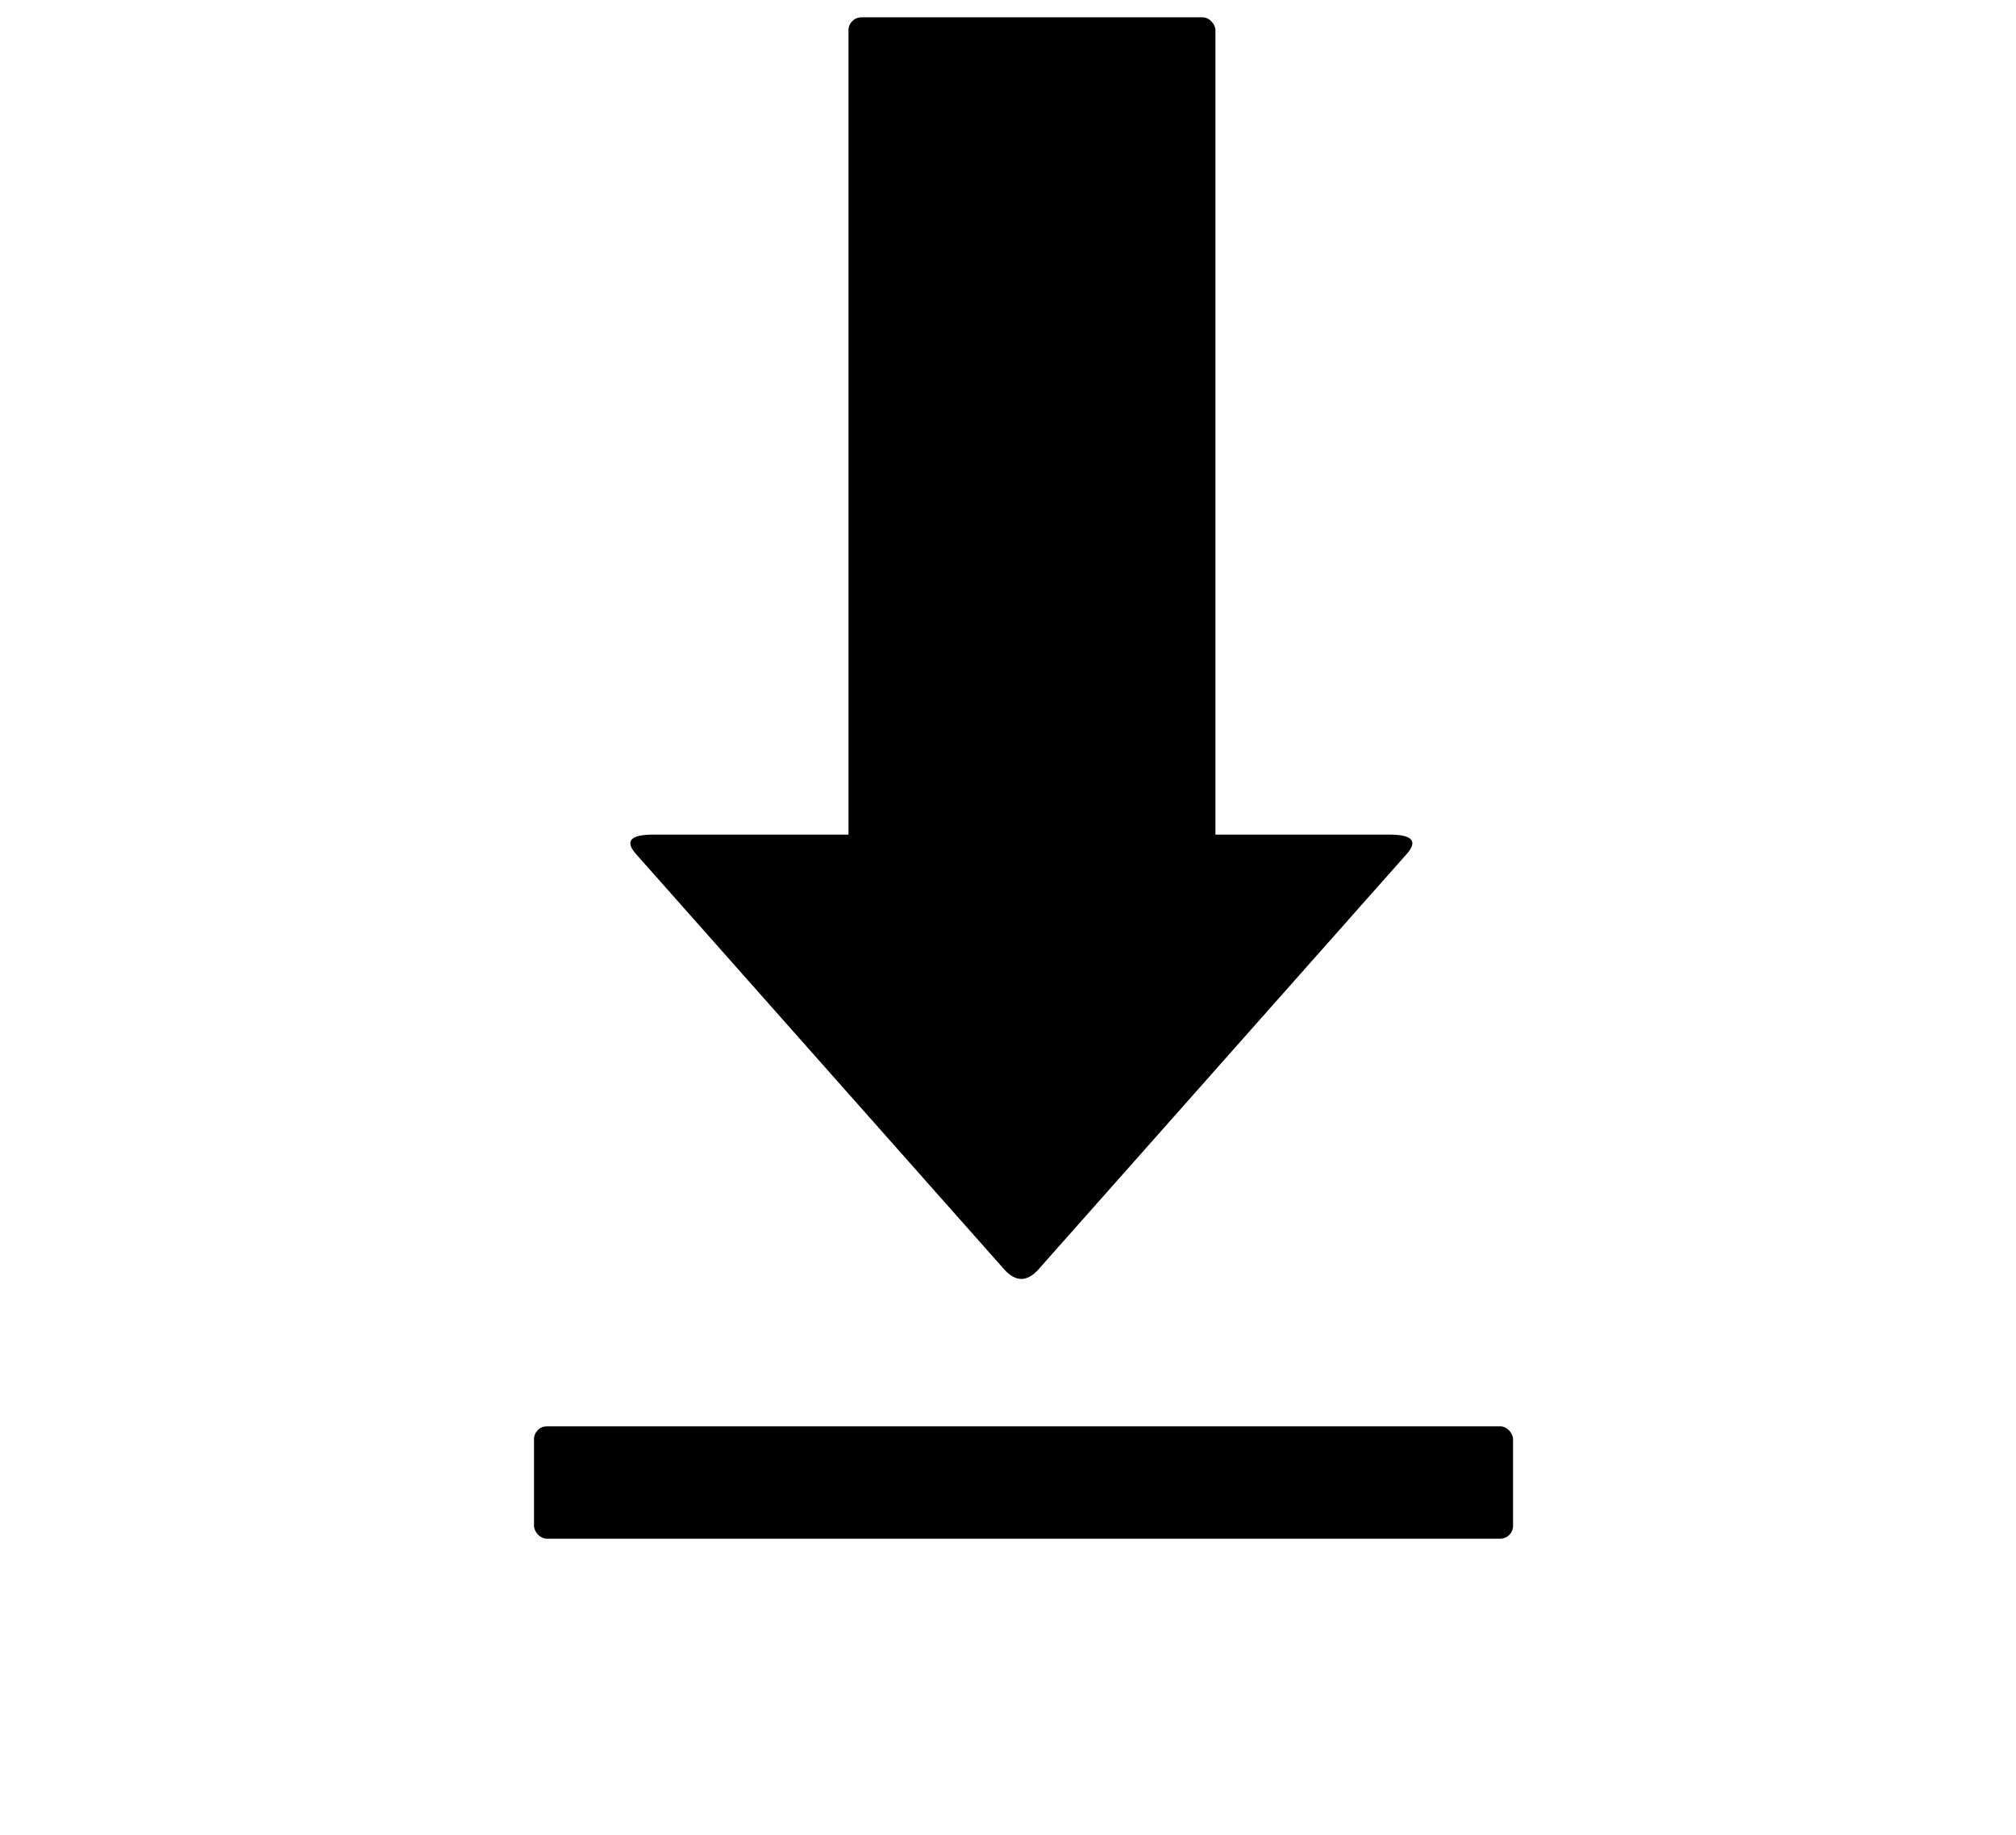 <?xml version="1.0" encoding="utf-8"?>
<svg viewBox="0 0 82.416 75.009" xmlns="http://www.w3.org/2000/svg" xmlns:bx="https://boxy-svg.com">
  <rect x="34.688" y="0.708" width="15" height="40" rx="0.527" ry="0.527" transform="matrix(1, 0, 0, 1, -2.842170943040401e-14, -1.4210854715202004e-14)"/>
  <path d="M -42.46 -51.874 Q -41.752 -52.672 -41.045 -51.874 L -26.003 -34.91 Q -25.295 -34.112 -26.71 -34.112 L -56.795 -34.112 Q -58.21 -34.112 -57.502 -34.91 Z" style="transform-origin: -41.752px -43.193px;" transform="matrix(-1, 0, 0, -1, 83.505, 86.385)" bx:shape="triangle -58.21 -52.672 32.915 18.56 0.5 0.043 1@4c24d499"/>
  <rect x="21.831" y="58.295" width="40.024" height="4.593" rx="0.527" ry="0.527" transform="matrix(1, 0, 0, 1, -2.842170943040401e-14, -1.4210854715202004e-14)"/>
</svg>